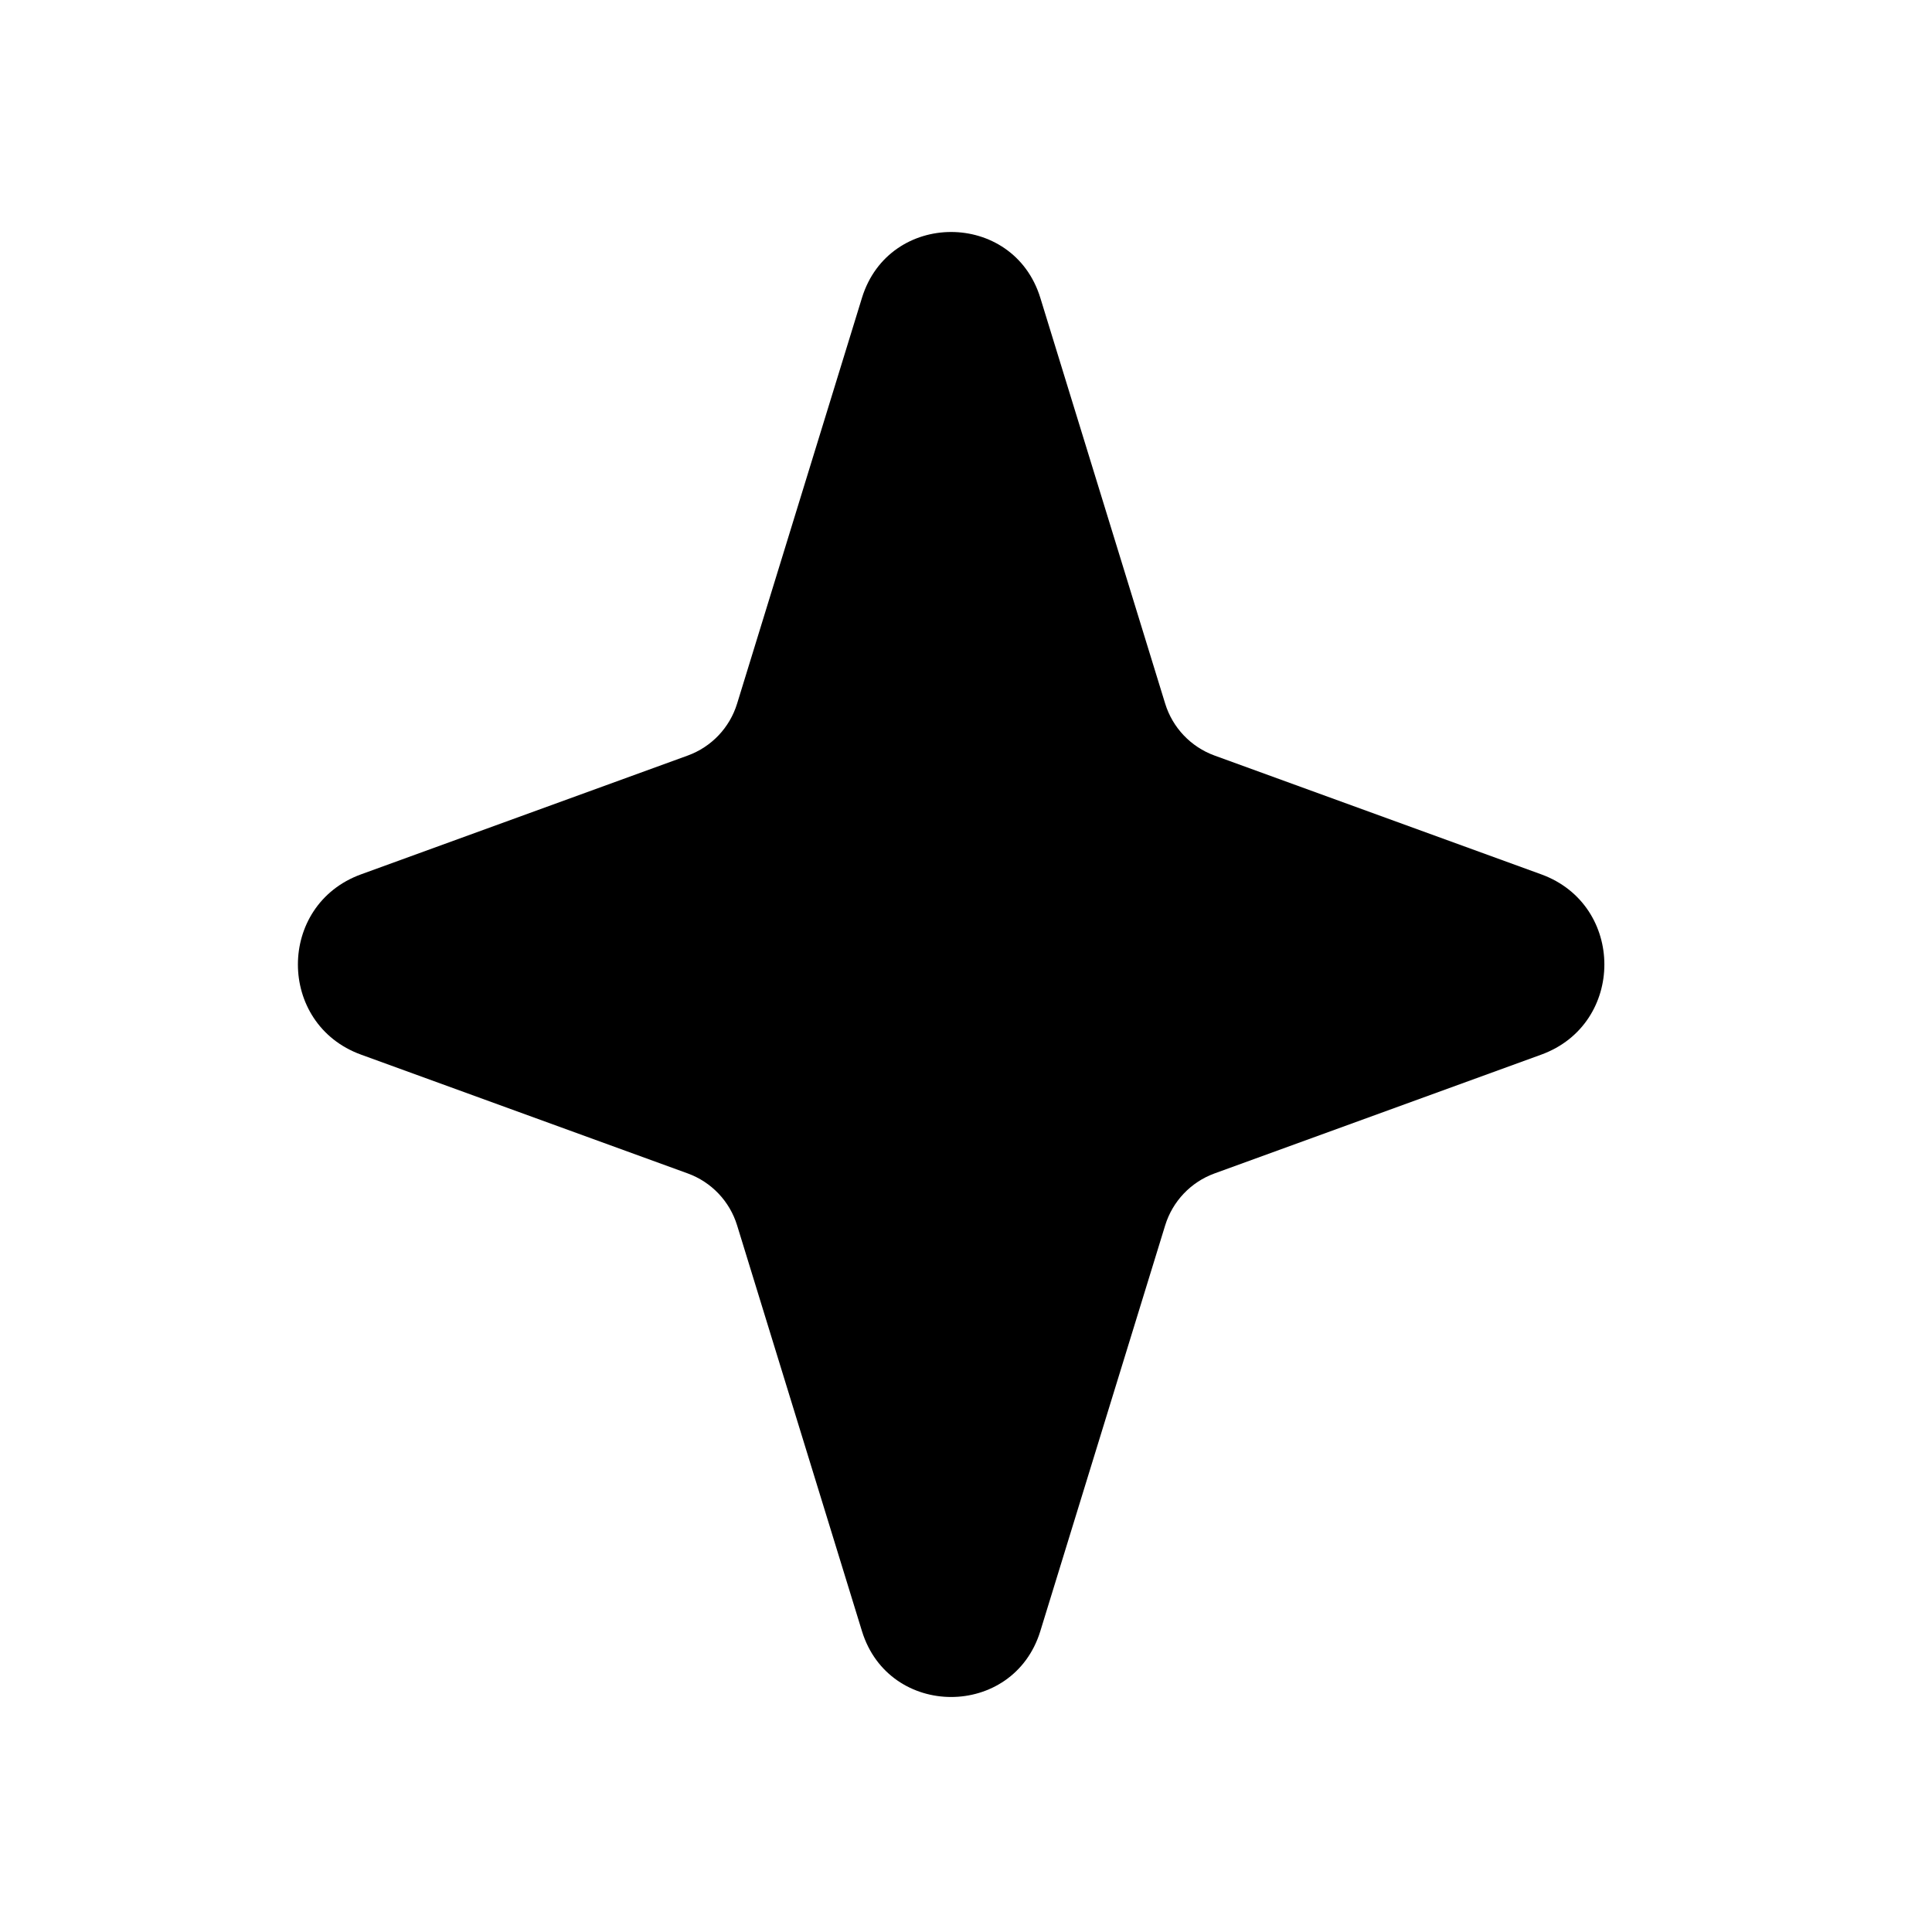 <svg xmlns="http://www.w3.org/2000/svg" viewBox="0 0 512 512">
  <path xmlns="http://www.w3.org/2000/svg" fill-rule="evenodd" clip-rule="evenodd" d="M 228.428 78.935 C 235.589 55.661 268.536 55.661 275.697 78.935 L 308.786 186.473 C 310.75 192.854 315.592 197.945 321.865 200.227 L 408.443 231.71 C 430.752 239.823 430.752 271.377 408.443 279.49 L 321.865 310.971 C 315.592 313.253 310.75 318.346 308.786 324.725 L 275.697 432.264 C 268.536 455.539 235.589 455.539 228.428 432.264 L 195.338 324.725 C 193.377 318.346 188.535 313.253 182.26 310.971 L 95.683 279.49 C 73.372 271.377 73.372 239.823 95.683 231.71 L 182.26 200.227 C 188.535 197.945 193.377 192.854 195.338 186.473 L 228.428 78.935 Z"/>
</svg>
